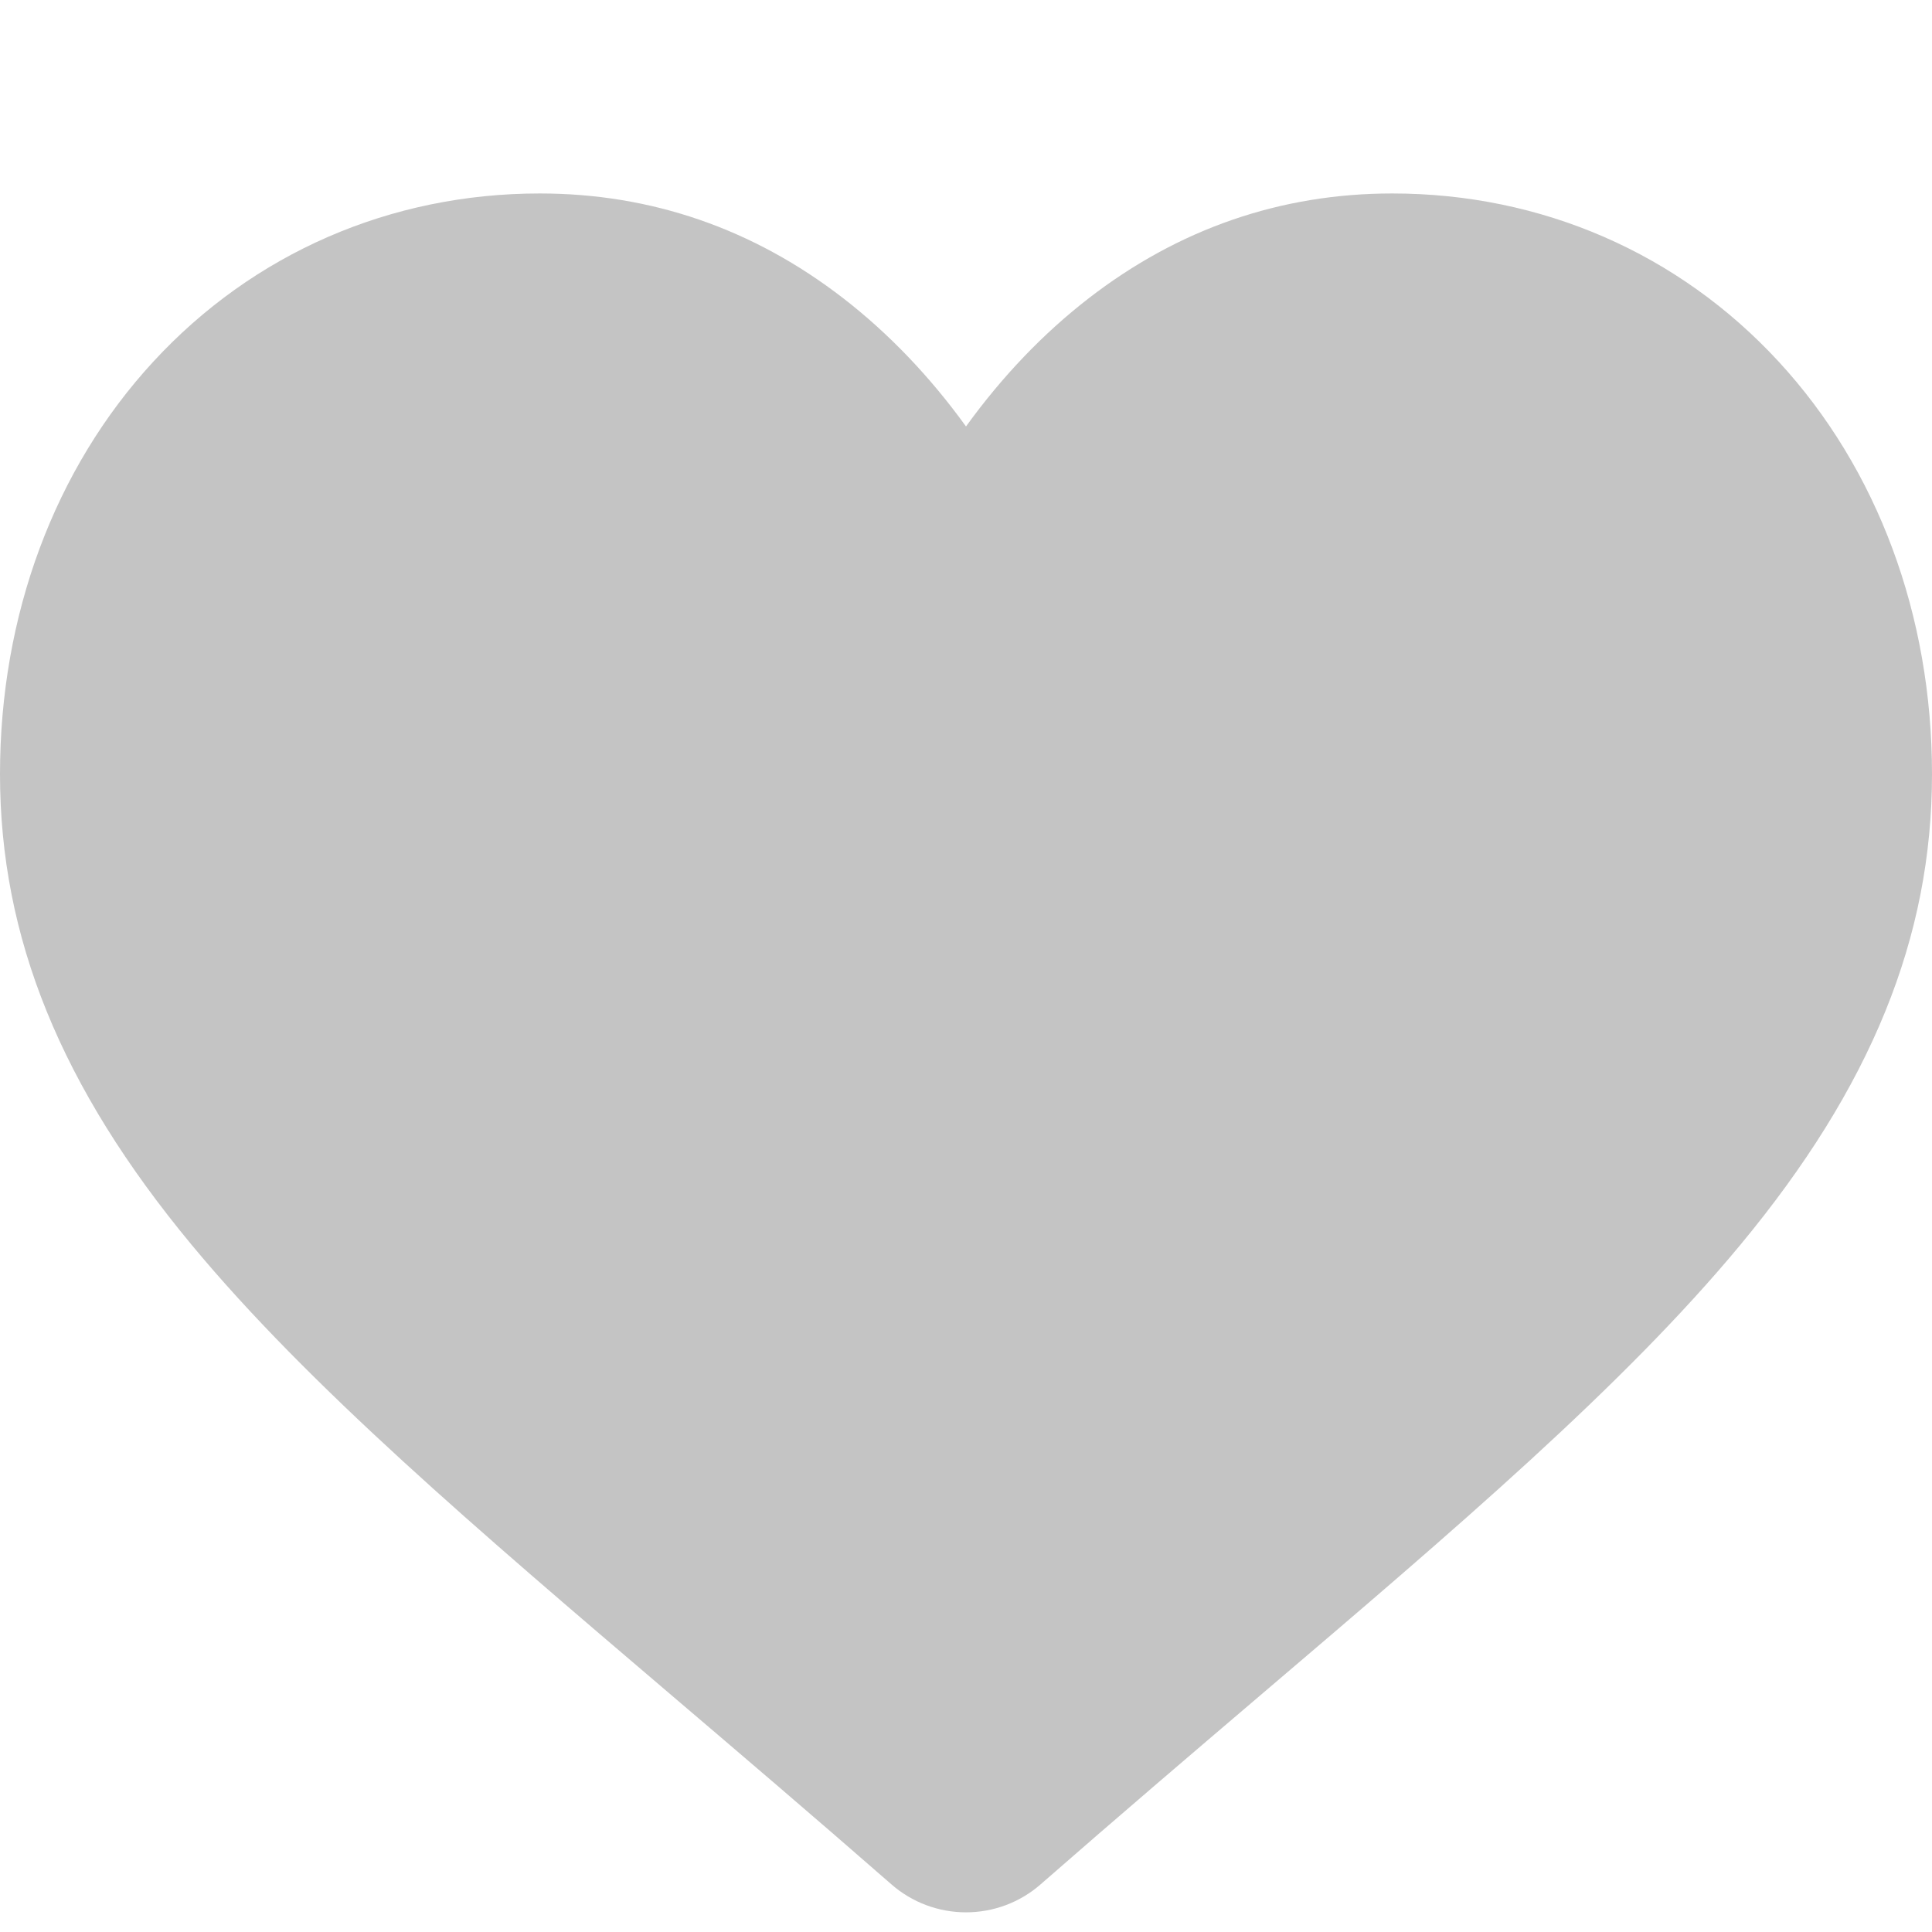<svg width="22" height="22" viewBox="0 0 22 22" fill="none" xmlns="http://www.w3.org/2000/svg">
<path d="M20.255 4.119C19.116 2.883 17.553 2.203 15.854 2.203C14.584 2.203 13.421 2.605 12.398 3.396C11.881 3.796 11.413 4.285 11 4.856C10.587 4.285 10.119 3.796 9.602 3.396C8.579 2.605 7.416 2.203 6.146 2.203C4.447 2.203 2.884 2.883 1.745 4.119C0.62 5.339 0 7.007 0 8.815C0 10.675 0.693 12.379 2.182 14.175C3.514 15.782 5.428 17.413 7.644 19.302C8.401 19.947 9.259 20.678 10.149 21.456C10.385 21.663 10.687 21.776 11 21.776C11.313 21.776 11.615 21.663 11.85 21.457C12.741 20.678 13.599 19.946 14.356 19.301C16.573 17.413 18.486 15.782 19.818 14.175C21.307 12.379 22 10.675 22 8.815C22 7.007 21.38 5.339 20.255 4.119Z" fill="#C4C4C4"/>
</svg>
